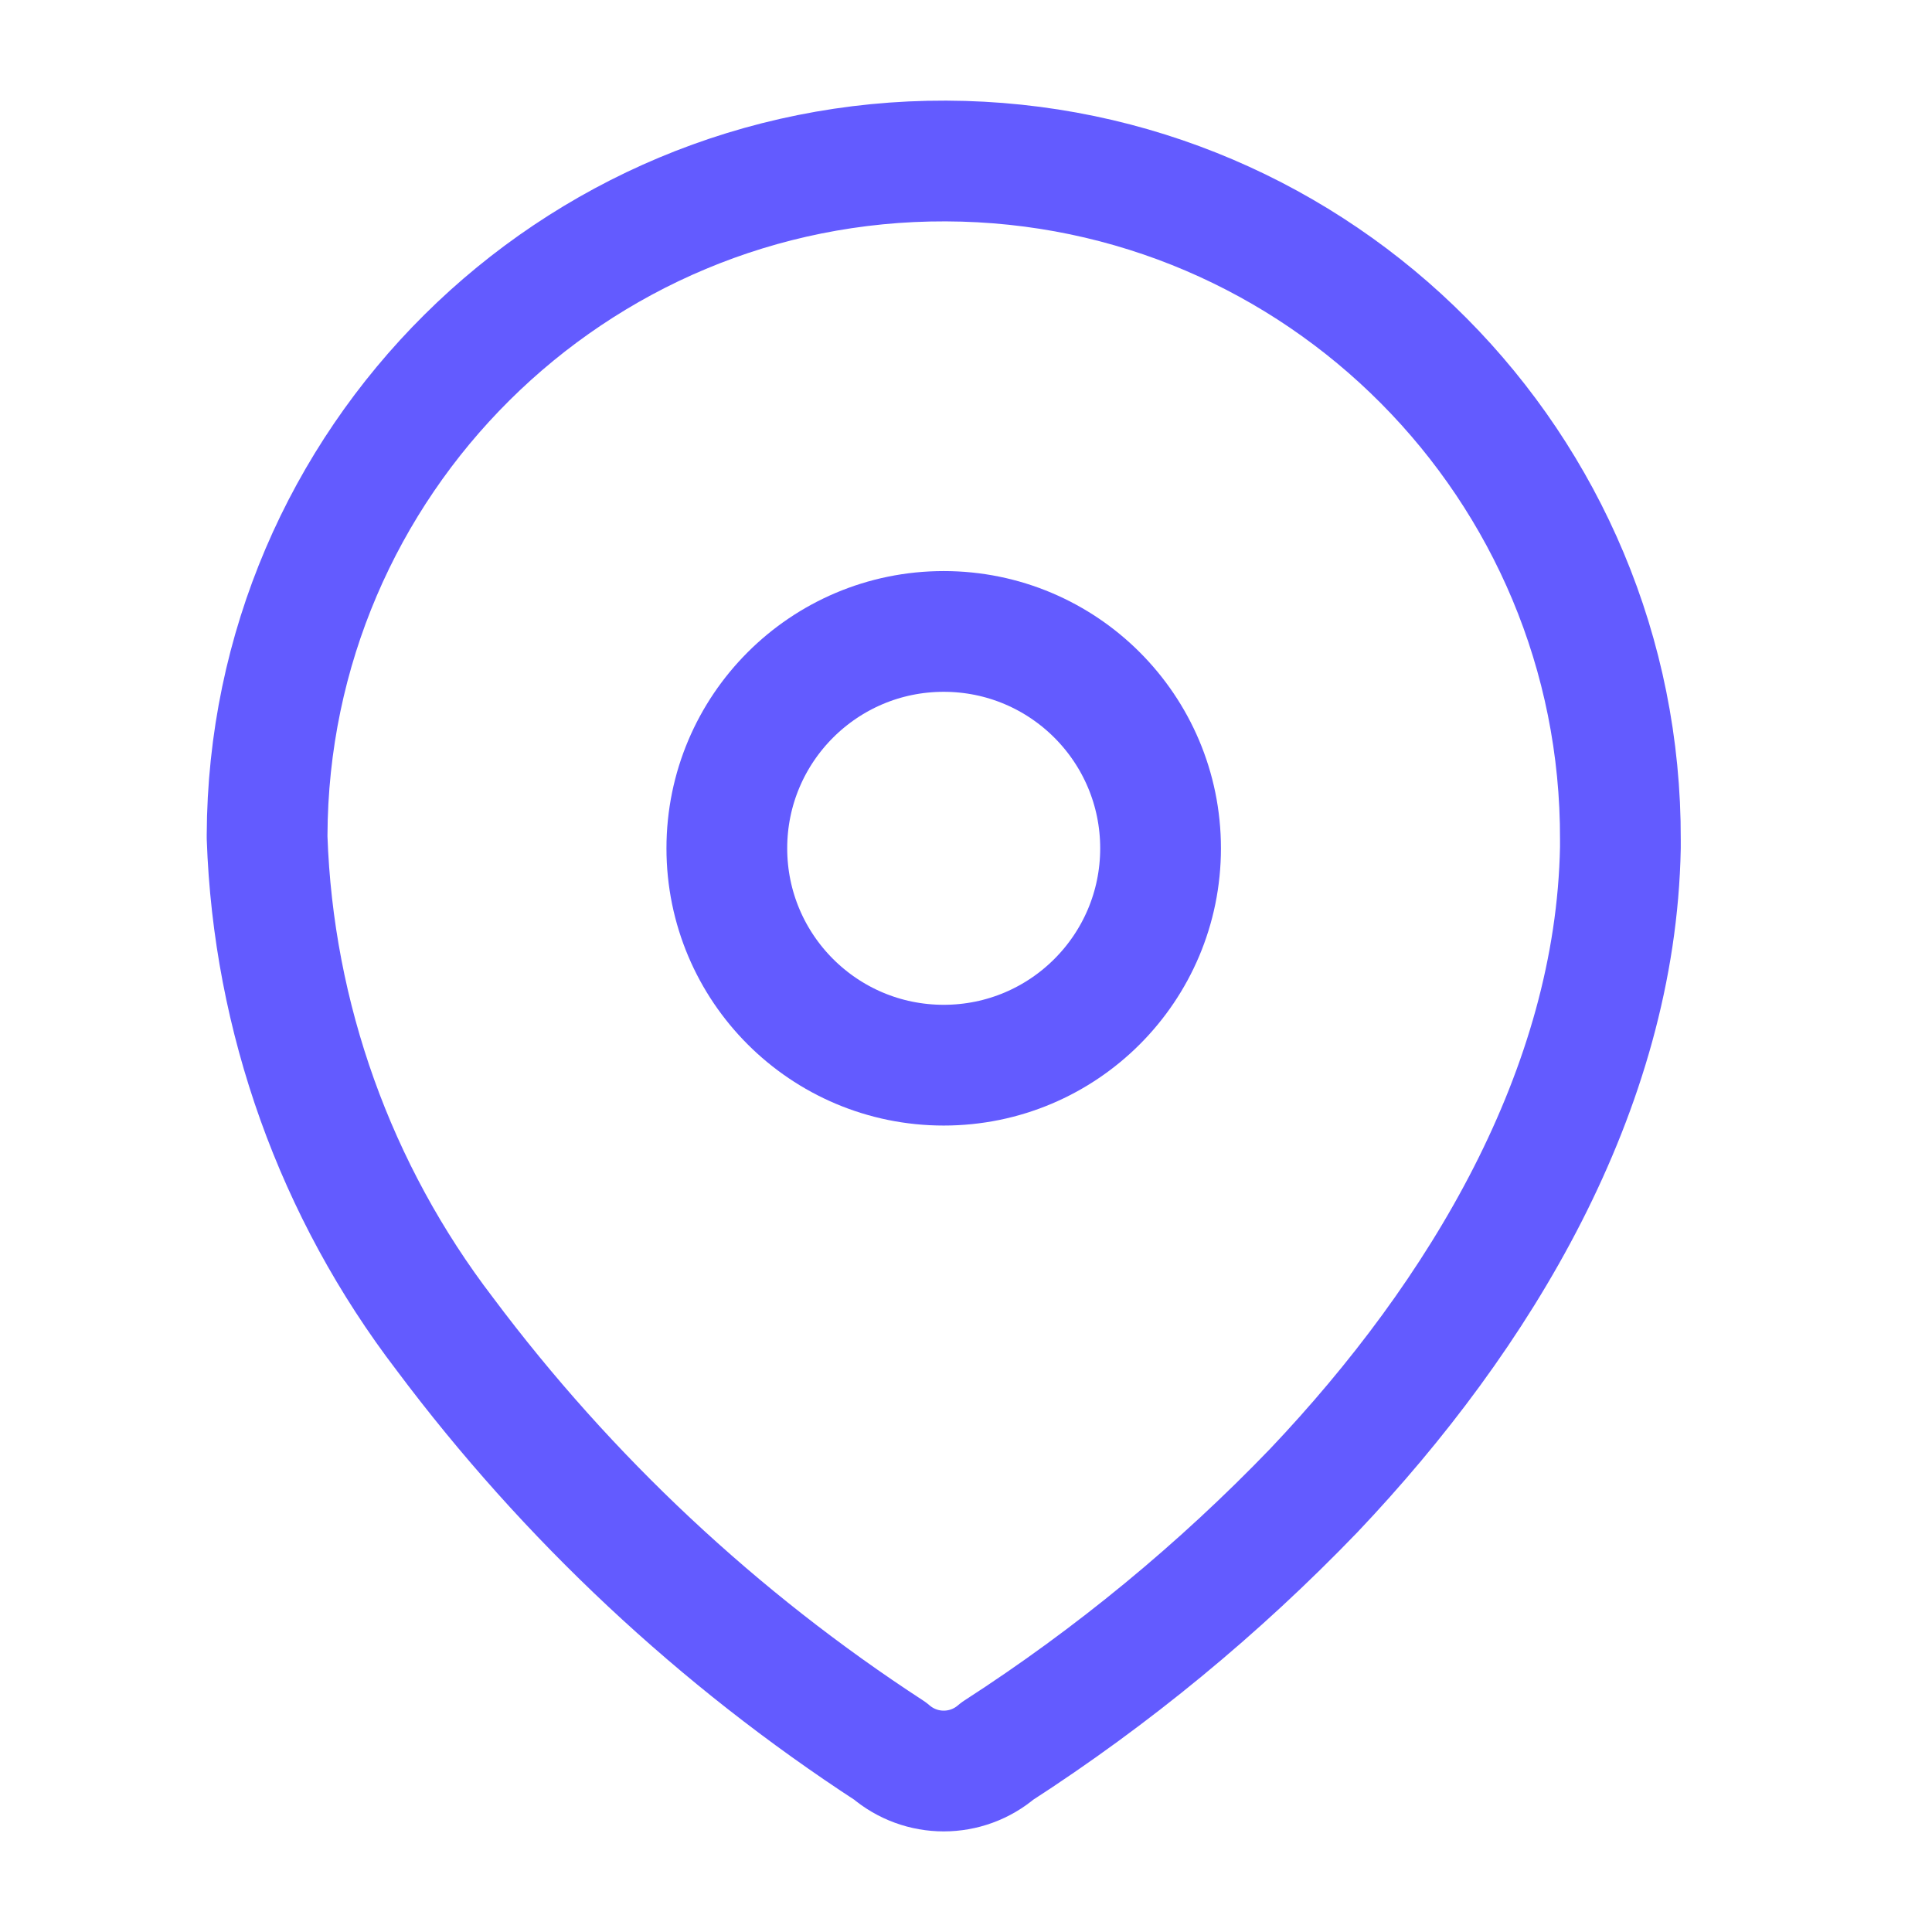 <svg width="24" height="24" viewBox="0 0 24 24" fill="none" xmlns="http://www.w3.org/2000/svg">
<rect width="24" height="24" fill="white"/>
<path fill-rule="evenodd" clip-rule="evenodd" d="M3.318 10.377C3.334 5.735 7.11 1.984 11.752 2C16.394 2.016 20.145 5.792 20.129 10.434V10.529C20.072 13.546 18.387 16.336 16.321 18.515C15.14 19.742 13.821 20.828 12.39 21.752C12.007 22.083 11.44 22.083 11.057 21.752C8.924 20.363 7.052 18.611 5.527 16.573C4.167 14.797 3.395 12.641 3.318 10.405V10.377Z" stroke="#635BFF" stroke-width="1.5" stroke-linecap="round" stroke-linejoin="round"/>
<path d="M11.723 13.232C13.211 13.232 14.417 12.026 14.417 10.538C14.417 9.05 13.211 7.844 11.723 7.844C10.235 7.844 9.029 9.05 9.029 10.538C9.029 12.026 10.235 13.232 11.723 13.232Z" stroke="#635BFF" stroke-width="1.5" stroke-linecap="round" stroke-linejoin="round"/>
</svg>
